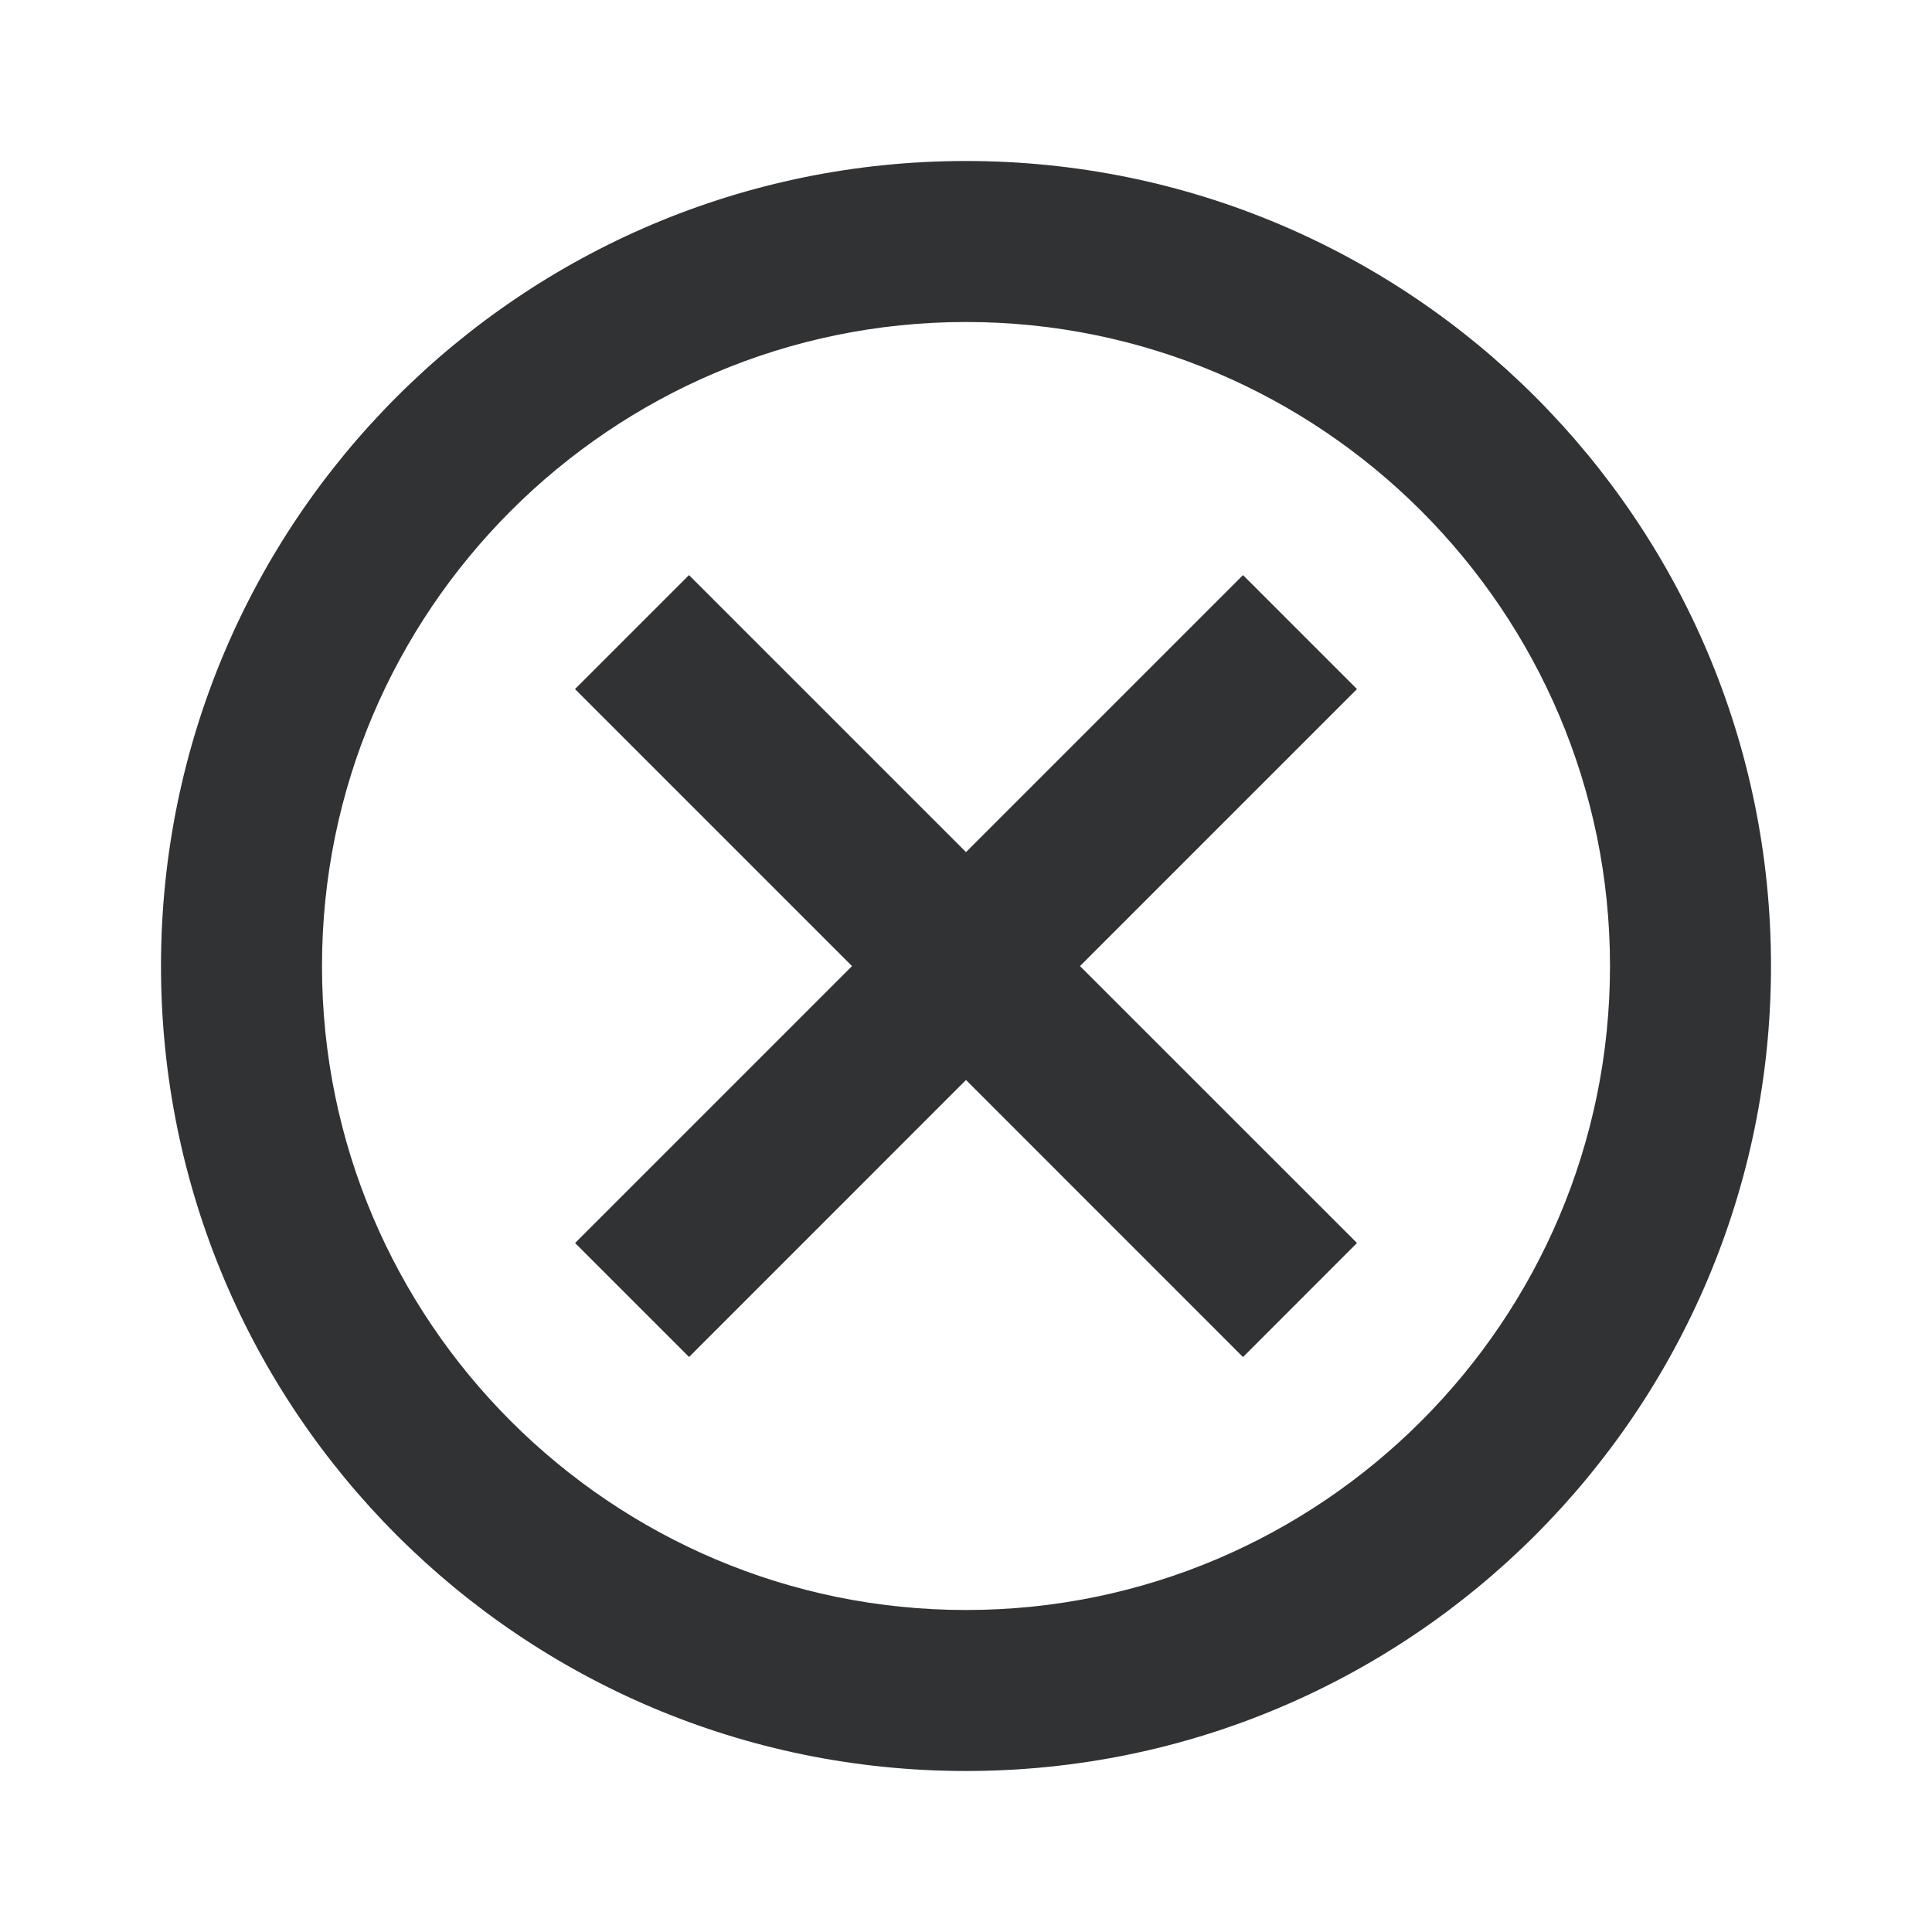 <svg width="24" height="24" viewBox="0 0 24 24" fill="none" xmlns="http://www.w3.org/2000/svg">
<g id="cancel-circle">
<path id="Combined Shape" fill-rule="evenodd" clip-rule="evenodd" d="M4 12C4 16.411 7.589 20 12 20C16.411 20 20 16.411 20 12C20 7.589 16.411 4 12 4C7.589 4 4 7.589 4 12ZM12 22C6.477 22 2 17.523 2 12C2 6.477 6.477 2 12 2C17.523 2 22 6.477 22 12C22 17.523 17.523 22 12 22ZM12 13.416L15.441 16.858L16.857 15.441L13.416 12.001L16.857 8.56L15.441 7.144L12 10.585L8.559 7.144L7.143 8.56L10.584 12.001L7.144 15.441L8.56 16.857L12 13.416Z" fill="#313234"/>
</g>
</svg>
